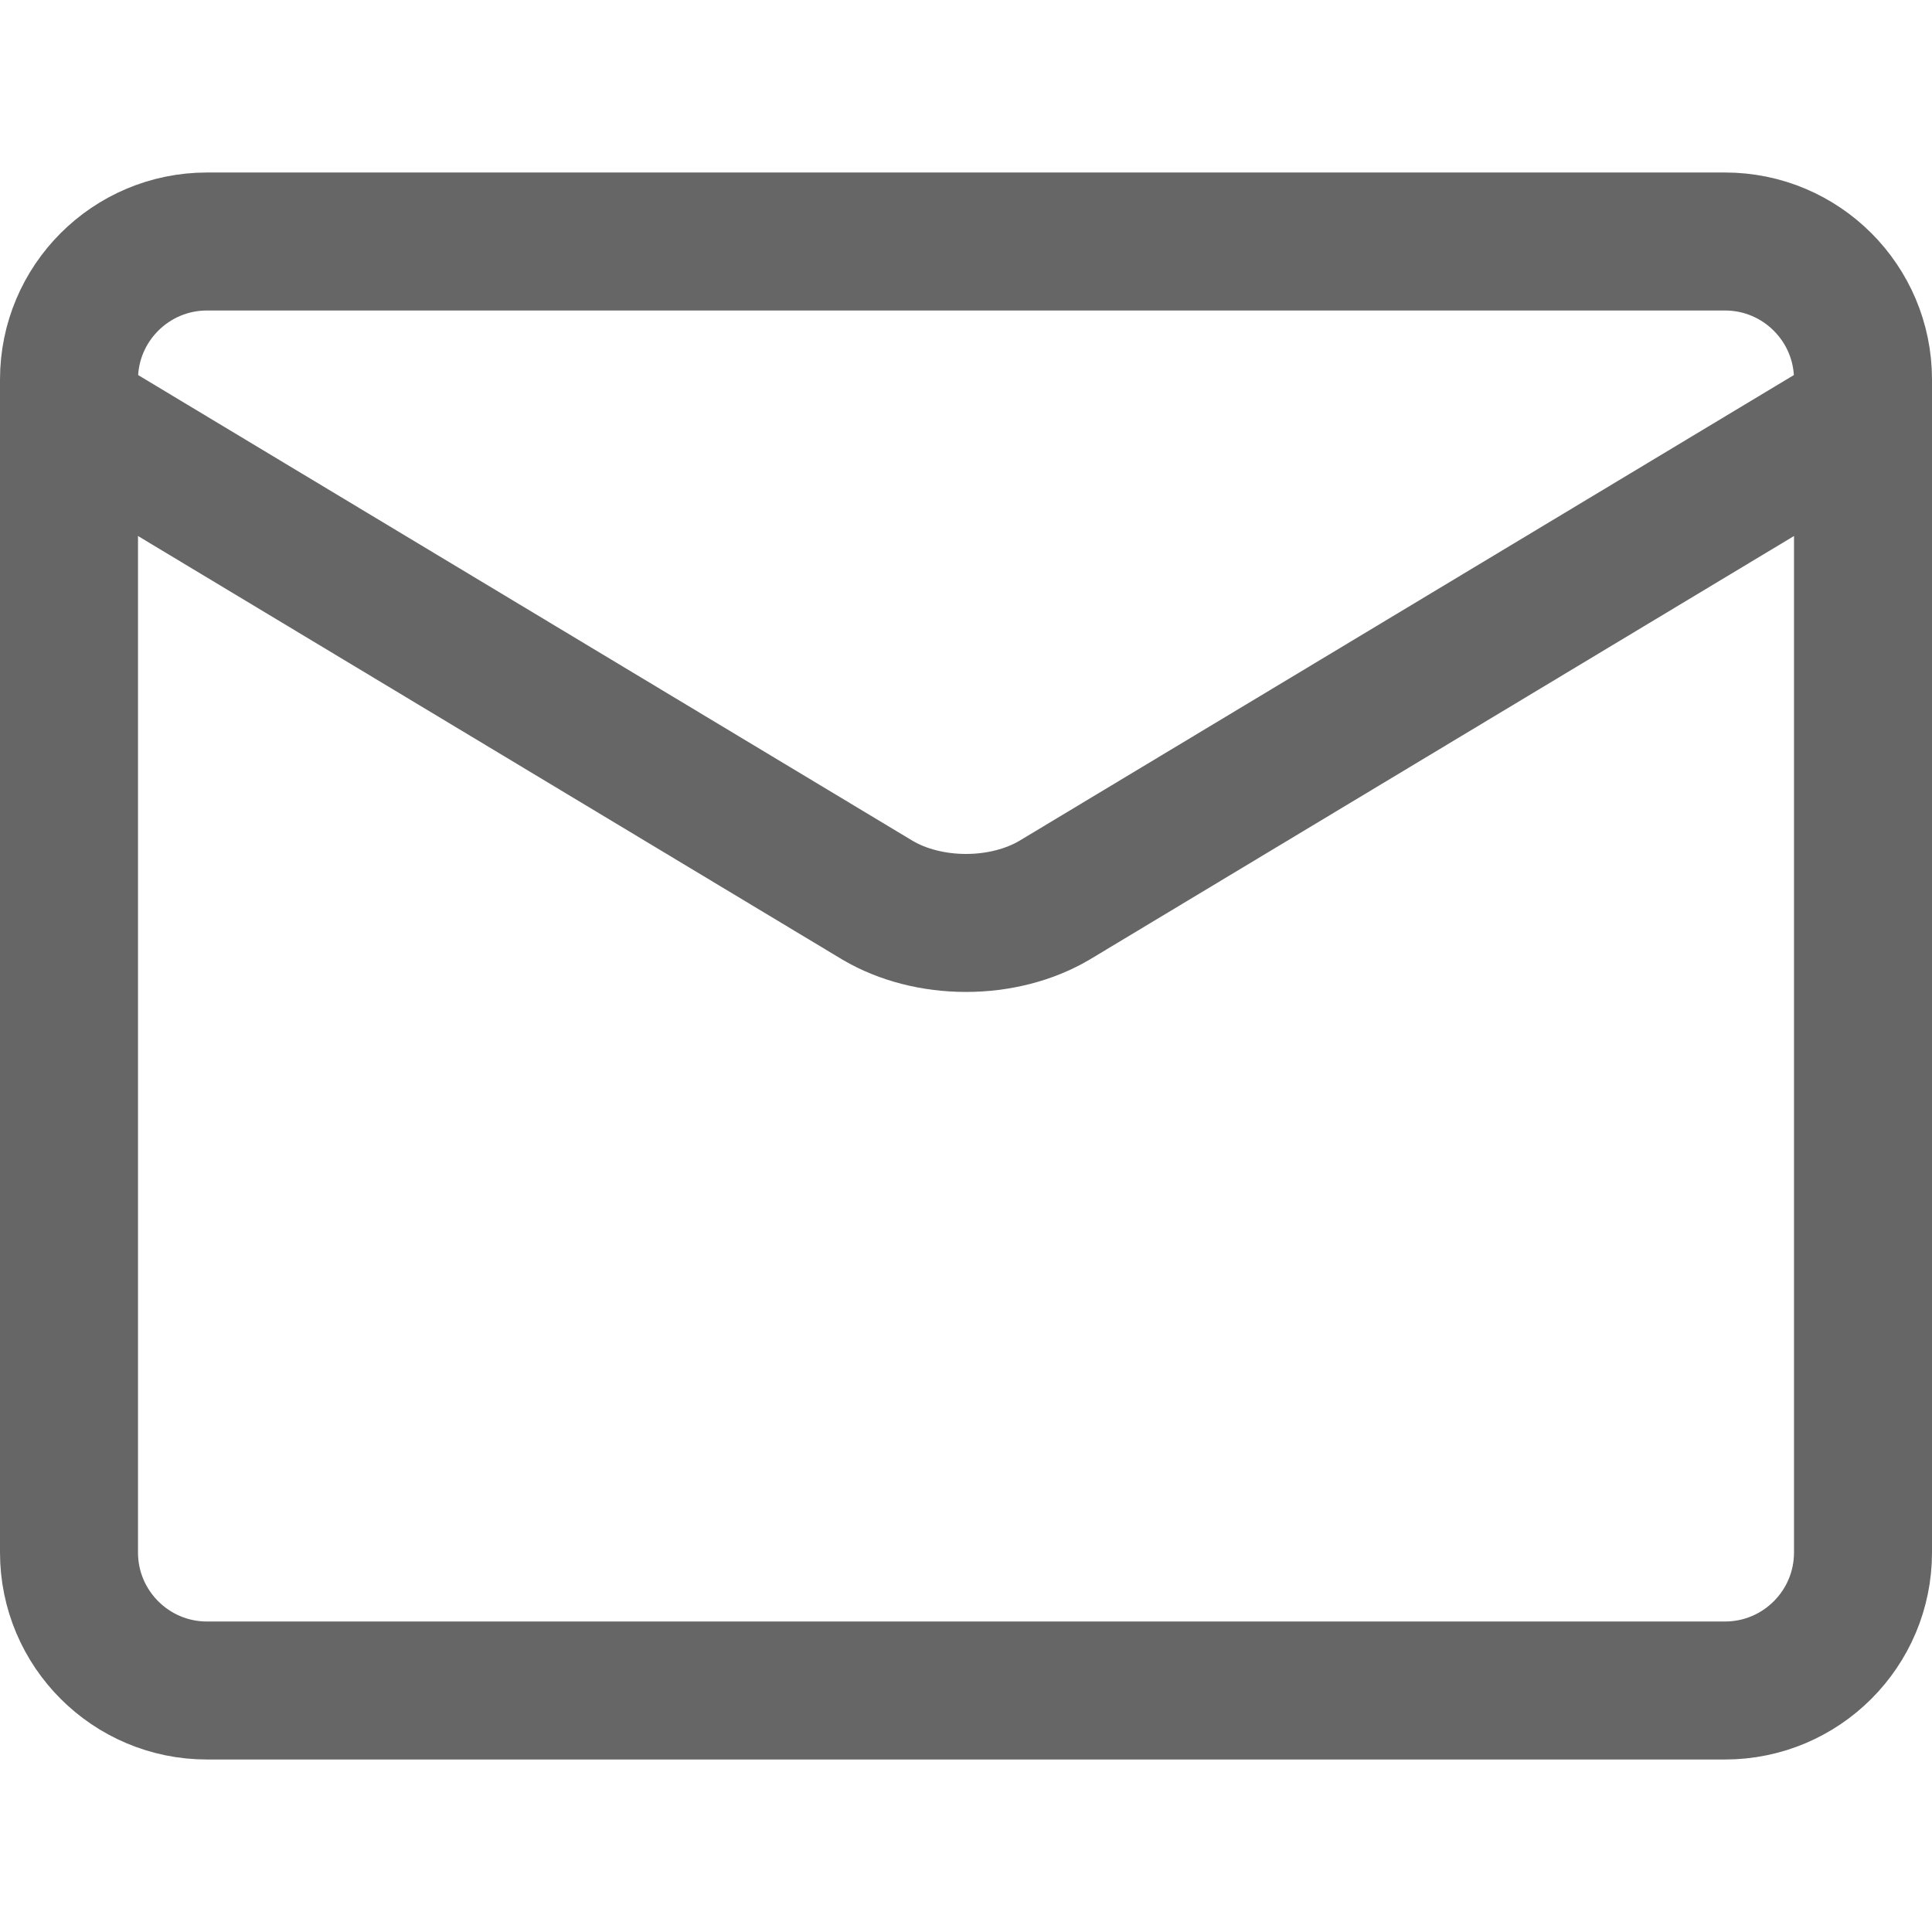 <svg width="14" height="14" viewBox="0 0 14 14" fill="none" xmlns="http://www.w3.org/2000/svg">
<path d="M12.5 1.75H1.5C0.948 1.75 0.5 2.198 0.5 2.75V11.25C0.5 11.802 0.948 12.25 1.5 12.25H12.5C13.052 12.25 13.5 11.802 13.5 11.25V2.75C13.5 2.198 13.052 1.75 12.5 1.75Z" stroke="#666666" stroke-linecap="round" stroke-linejoin="round"/>
<path d="M0.5 3L6.36 6.524C6.54 6.63 6.766 6.688 7 6.688C7.234 6.688 7.46 6.63 7.64 6.524L13.5 3" stroke="#666666" stroke-linecap="round" stroke-linejoin="round"/>
</svg>
